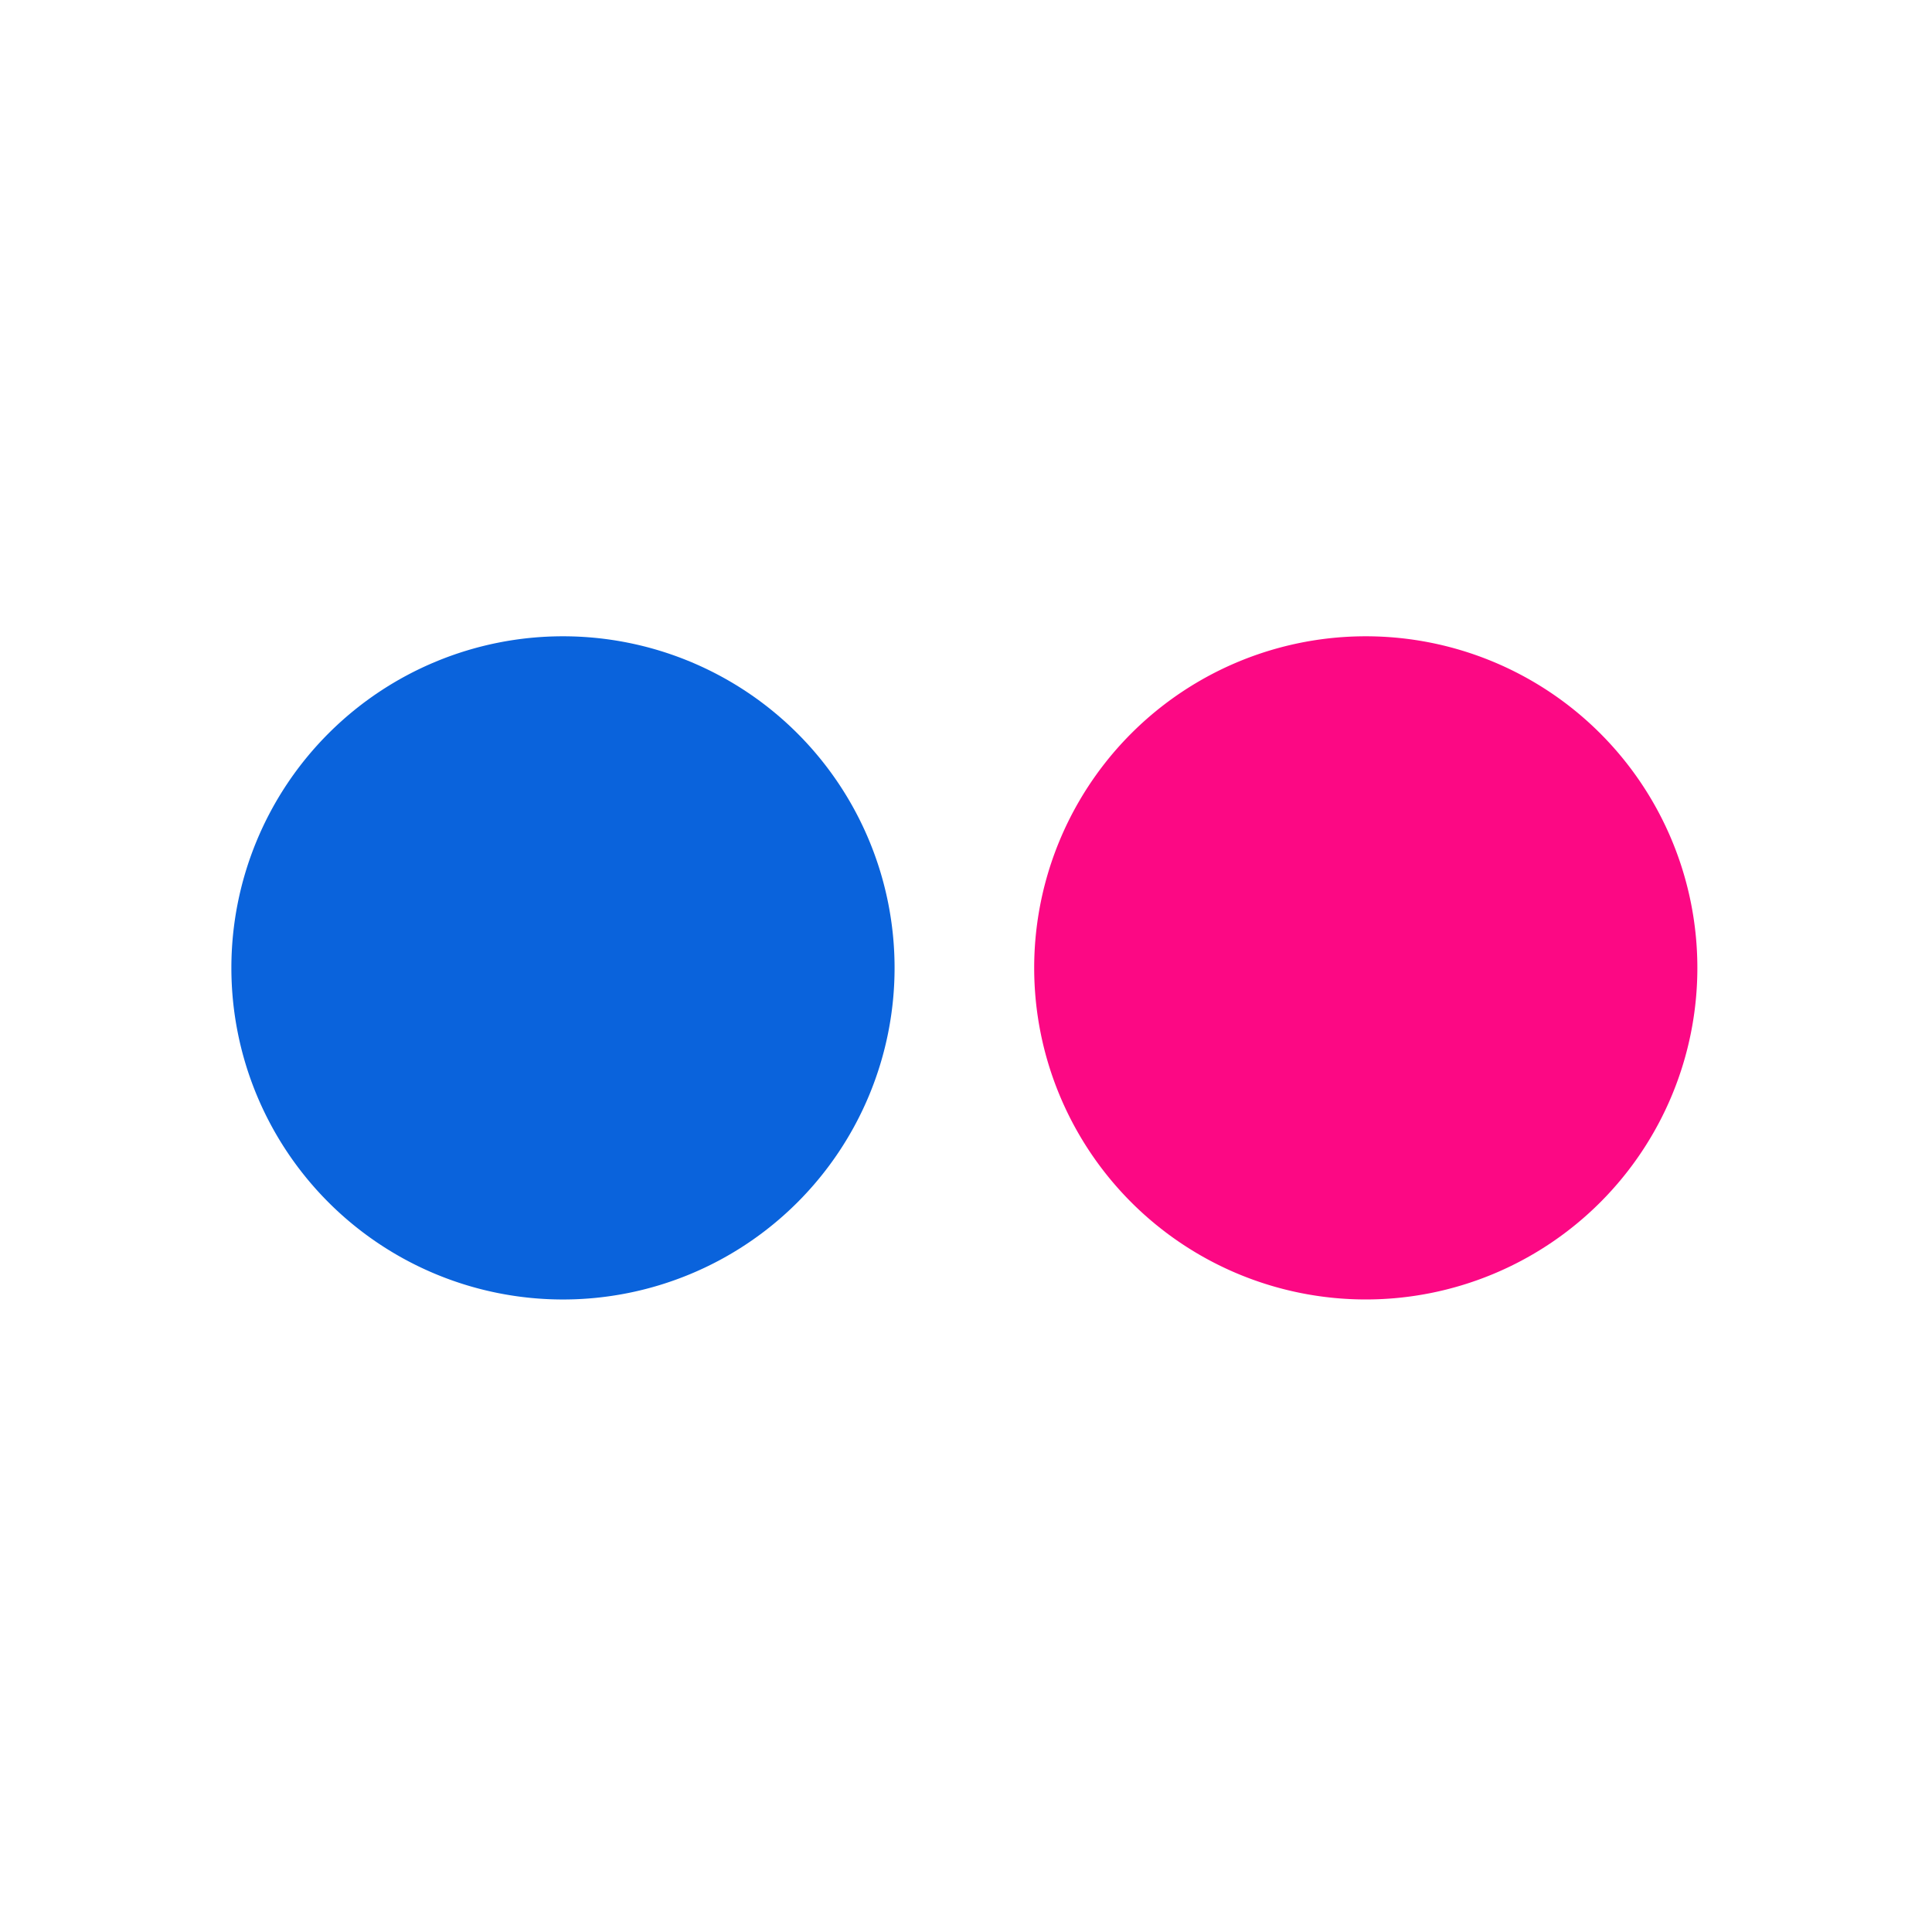 <svg xmlns="http://www.w3.org/2000/svg" width="167" height="167" viewBox="0 0 167 167">
  <g id="flickr" transform="translate(7963 19543)">
    <rect id="Rectangle_2465" data-name="Rectangle 2465" width="167" height="167" transform="translate(-7963 -19543)" fill="none" opacity="0.707"/>
    <path id="path26" d="M959.231,337.333a28.662,28.662,0,1,0,28.662-28.663,28.662,28.662,0,0,0-28.662,28.663" transform="translate(-8832.837 -19796.67)" fill="#fc0884"/>
    <path id="path30" d="M980.22,337.333a28.663,28.663,0,1,0,28.663-28.663,28.663,28.663,0,0,0-28.663,28.663" transform="translate(-8923.22 -19796.67)" fill="#0a63dc"/>
  </g>
</svg>
